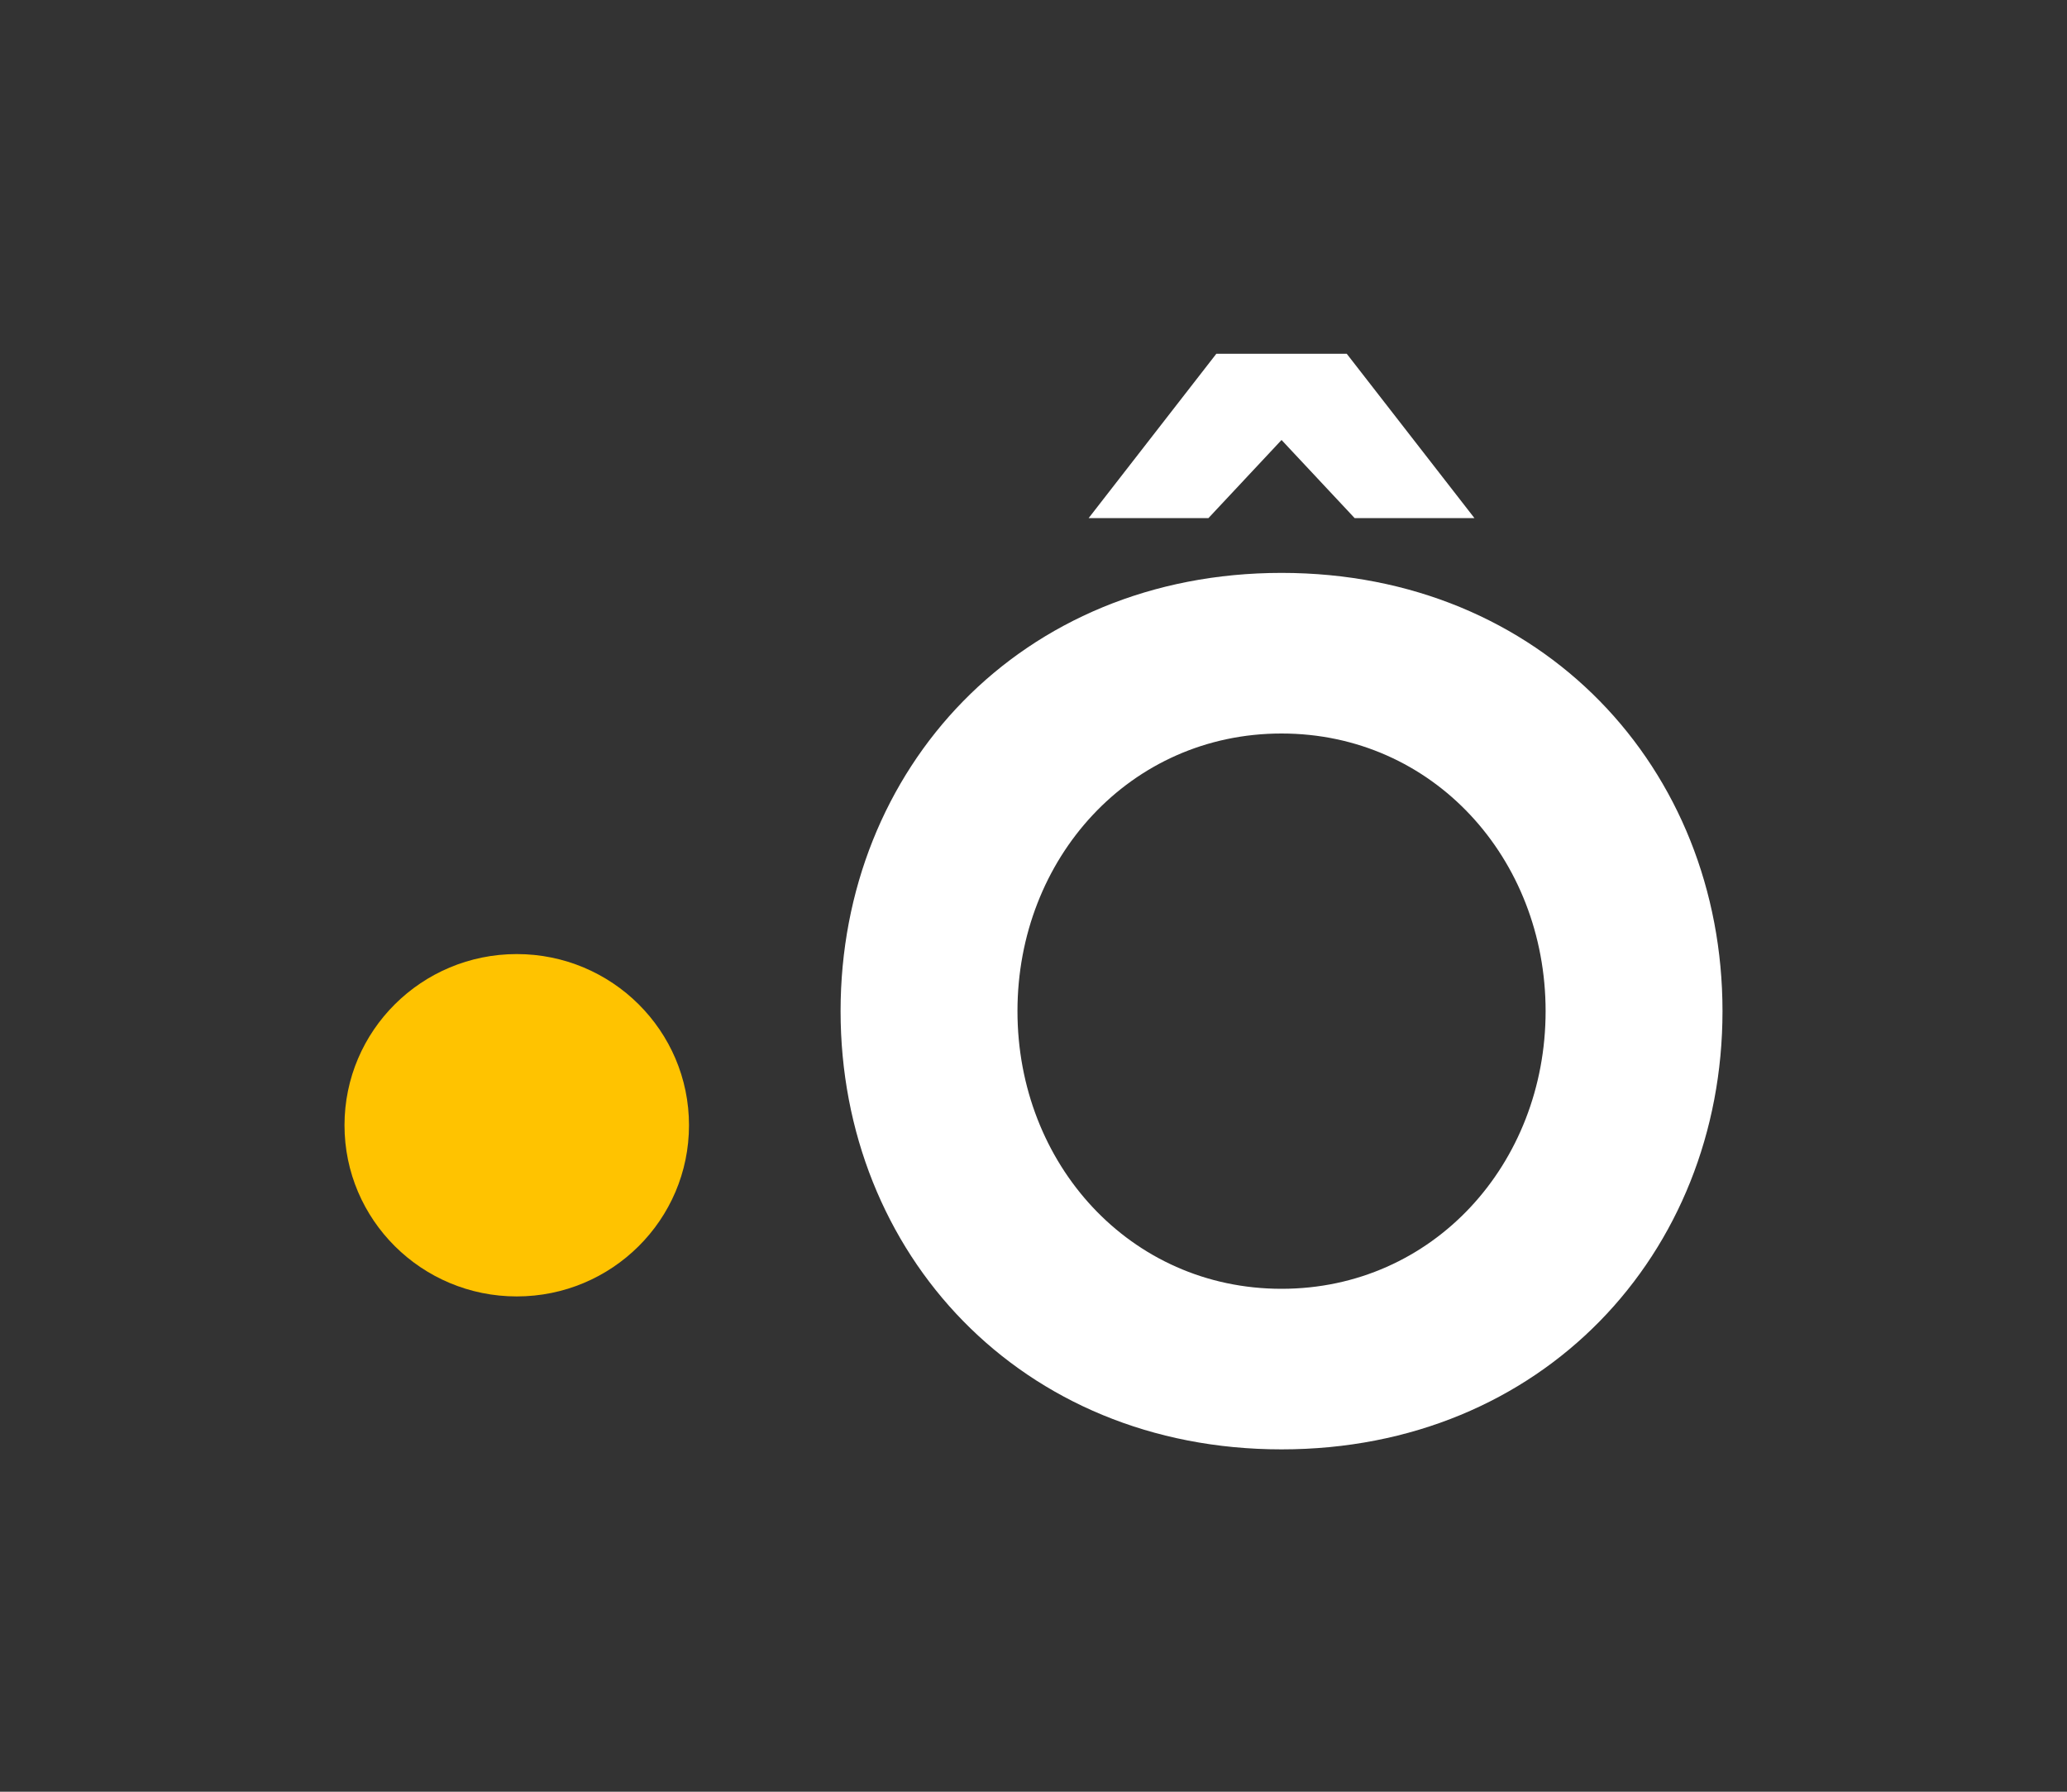 <?xml version="1.0" encoding="UTF-8"?>
<svg width="45px" height="39px" viewBox="0 0 45 39" version="1.1" xmlns="http://www.w3.org/2000/svg" xmlns:xlink="http://www.w3.org/1999/xlink">
    <rect x="0" y="0" width="45" height="39" fill="#333333" stroke="none"/>
    <!-- Generator: Sketch 52.4 (67378) - http://www.bohemiancoding.com/sketch -->
    <title>O</title>
    <desc>Created with Sketch.</desc>
    <defs>
        <polygon id="path-1" points="0 0 450 0 450 39.25 0 39.25"></polygon>
    </defs>
    <g id="Organisms" stroke="none" stroke-width="1" fill="none" fill-rule="evenodd">
        <g id="Organisms/header/desktop/navigation_h2/TEST" transform="translate(-549, -130)">
            <g id="nav" transform="translate(0, 30)"></g>
            <g id="Group" transform="translate(249, 125)">
                <g id="general/logos/bug/ferre-gauche/centre/bichromie/blanc/france2-3" transform="translate(0, 5)">
                    <mask id="mask-2" fill="white">
                        <use xlink:href="#path-1"></use>
                    </mask>
                    <g id="Duplicate-control"></g>
                    <g id="atom/logos/bug/center/middle/bichromate/white/franceO" mask="url(#mask-2)">
                        <g transform="translate(300, 0)" id="logos/franceÔ/bug/bichromie/jaune-blanc">
                            <g>
                                <g id="LOGO" transform="translate(7.5, 7.701)">
                                    <path d="M7.5,16.792 C7.5,18.85 5.821,20.518 3.75,20.518 C1.679,20.518 0,18.85 0,16.792 C0,14.734 1.679,13.066 3.75,13.066 C5.821,13.066 7.5,14.734 7.5,16.792" id="Fill-1" fill="#FFC300"></path>
                                    <polyline id="Fill-2" fill="#FFFFFF" points="20.4 1.876 21.992 3.577 24.6 3.577 21.82 0 18.98 0 16.2 3.577 18.808 3.577 20.4 1.876"></polyline>
                                    <path d="M20.4,20.352 C17.101,20.352 14.651,17.632 14.651,14.308 C14.651,10.984 17.101,8.265 20.4,8.265 C23.699,8.265 26.149,10.984 26.149,14.308 C26.149,17.632 23.699,20.352 20.4,20.352 Z M20.4,4.769 C14.719,4.769 10.8,9.035 10.8,14.308 C10.8,19.581 14.719,23.847 20.4,23.847 C26.081,23.847 30,19.581 30,14.308 C30,9.035 26.081,4.769 20.4,4.769 Z" id="Fill-3" fill="#FFFFFF"></path>
                                </g>
                            </g>
                        </g>
                    </g>
                </g>
            </g>
        </g>
    </g>
</svg>